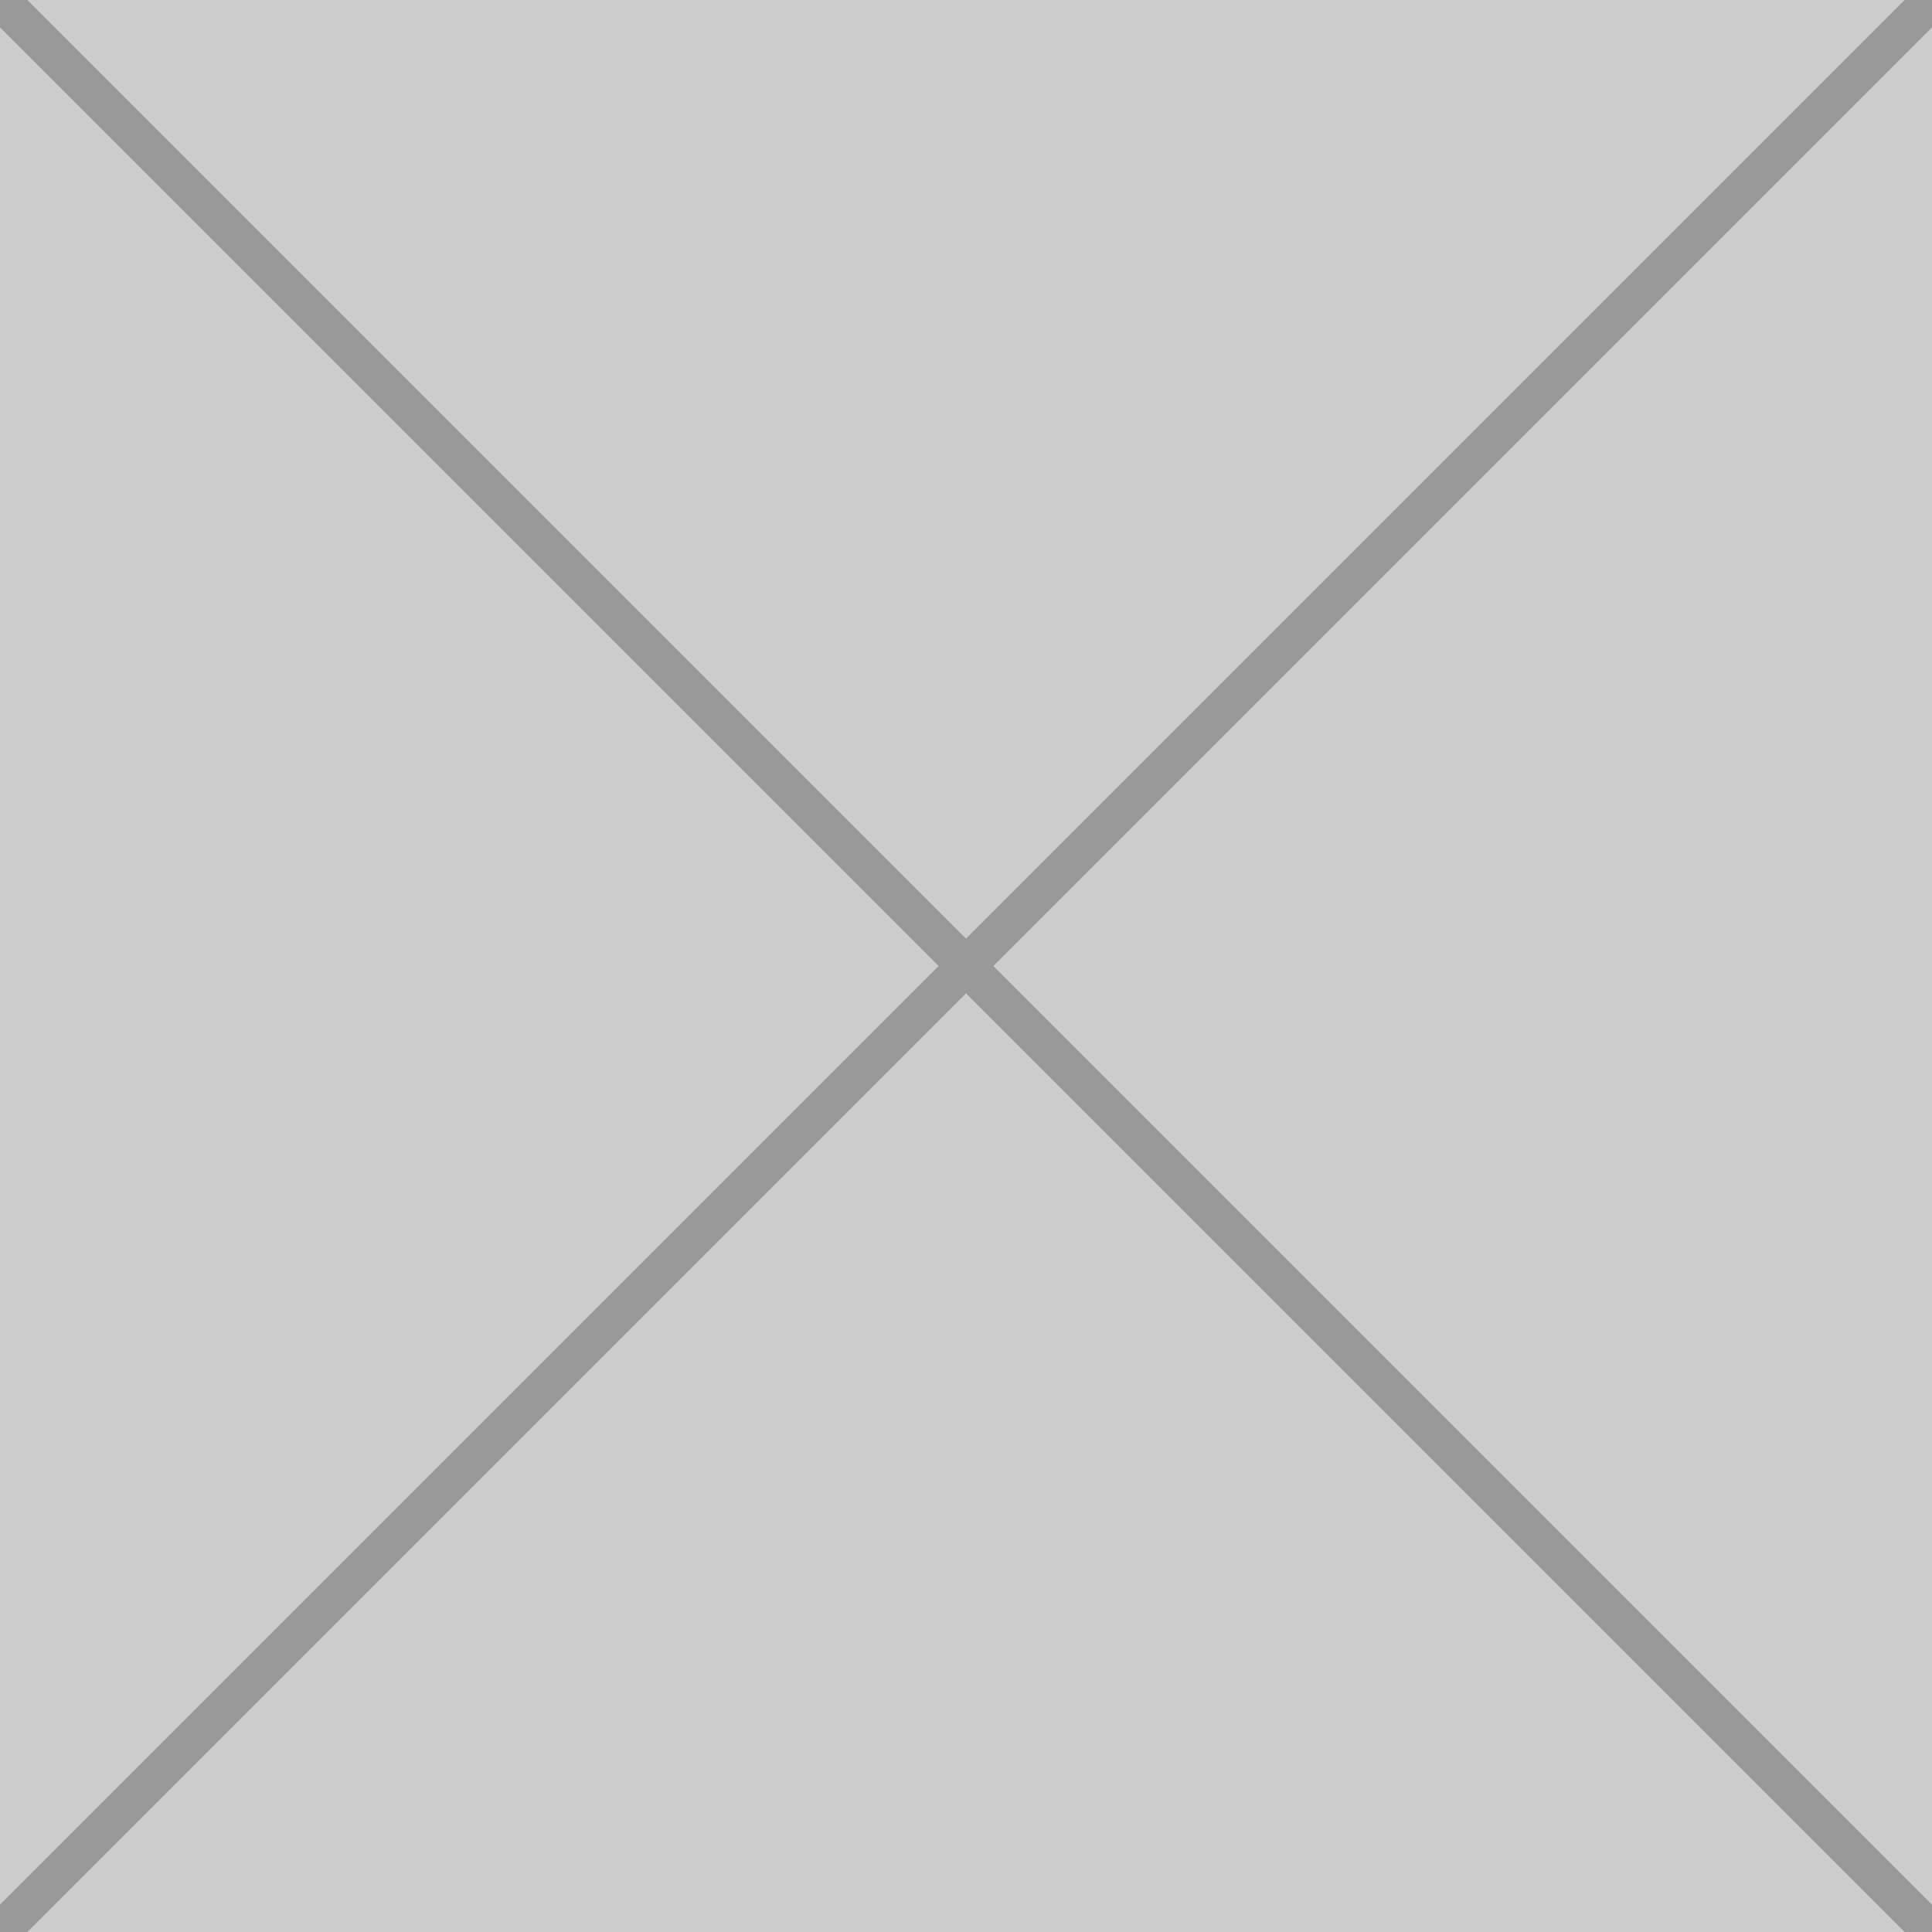 <svg xmlns="http://www.w3.org/2000/svg" xmlns:xlink="http://www.w3.org/1999/xlink" viewBox="0 0 100 100" preserveAspectRatio="none">
        <rect fill="#ccc" width="100" height="100"/>
        <line stroke="#999" x1="0" y1="0" x2="100" y2="100" stroke-width="2"/>
        <line stroke="#999" x1="0" y1="100" x2="100" y2="0" stroke-width="2"/>


    <symbol id="search" class="fill" viewBox="0 0 1024 1024">
        <path d="M621.668 653.668c-44.476 31.692-98.895 50.332-157.668 50.332-150.221 0-272-121.779-272-272s121.779-272 272-272c150.221 0 272 121.779 272 272 0 58.773-18.641 113.192-50.332 157.668l178.714 178.714c17.606 17.606 17.46 45.778-0.006 63.244l-0.75 0.75c-17.421 17.421-45.781 17.469-63.244 0.006l-178.714-178.714zM464 640c114.875 0 208-93.125 208-208s-93.125-208-208-208c-114.875 0-208 93.125-208 208s93.125 208 208 208v0z"/>
    </symbol>

    <symbol id="menu" class="fill" viewBox="0 0 1024 1024">
        <path d="M64 192h896v192h-896zM64 448h896v192h-896zM64 704h896v192h-896z"/>
    </symbol>

    <symbol id="dropdown" class="fill" viewBox="0 0 24 24">
        <path d="M6.3,9.3l5.5,5.5c0.1,0.1,0.2,0.1,0.3,0l5.5-5.5c0.1-0.1,0-0.3-0.1-0.3h-11C6.3,9,6.2,9.2,6.3,9.3z"/>
    </symbol>

    <symbol id="user" class="fill" viewBox="0 0 24 24">
        <path d="m11.5 20.722c-3.9 0-6.3-0.122-7.2-1.322-0.3-0.6-0.3-2.1 0.3-2.8 0.5-0.5 3.2-2 4.7-2.7 0.2-0.1 0.4-0.4 0.4-0.6v-0.5c0-0.4-0.8-1.1-1-1.3-1.8-2.5-1.3-5.6-0.4-6.7 0.6-0.8 1.4-1.8 3.4-1.8h0.3c1.9 0 2.7 1 3.3 1.8 0.9 1.2 1.4 4.3-0.4 6.6-0.2 0.2-1 0.9-1 1.3v0.5c0 0.2 0.2 0.5 0.4 0.6 1.5 0.7 4.2 2.3 4.7 2.7 0.7 0.7 0.7 2.2 0.3 2.7-0.8 1.3-3.3 1.5-7.2 1.5h-0.6z"/>
    </symbol>

    <symbol id="arrow-left" class="stroke" viewBox="6 -18 60 60">
        <polyline stroke-width="2" stroke-miterlimit="10" points="45.4,-8 26.6,12 45.4,32"/>
    </symbol>

    <symbol id="support" class="fill" viewBox="0 0 1024 1024">
        <path d="M512 20.48c-271.462 0-491.52 220.058-491.52 491.52s220.058 491.52 491.52 491.52c271.411 0 491.52-220.058 491.52-491.571 0-271.411-220.109-491.469-491.52-491.469zM504.269 798.669h-2.611c-40.038-1.178-68.301-30.72-67.123-70.195 1.126-38.81 30.054-67.021 68.762-67.021l2.355 0.102c41.165 1.178 69.12 30.413 67.942 71.014-1.178 38.912-29.594 66.099-69.325 66.099zM672.768 464.282c-9.421 13.312-30.106 30.003-56.218 50.33l-28.774 19.814c-15.77 12.288-25.293 23.91-28.826 35.226-2.867 8.909-4.198 11.315-4.454 29.491v4.608h-109.824l0.307-9.318c1.382-38.093 2.304-60.621 18.125-79.206 24.832-29.082 79.616-64.41 81.92-65.894 7.885-5.888 14.49-12.595 19.405-19.814 11.52-15.923 16.589-28.416 16.589-40.602 0-17.101-5.018-32.922-15.002-46.899-9.626-13.619-27.904-20.378-54.323-20.378-26.214 0-44.186 8.294-54.886 25.395-11.059 17.459-16.64 35.84-16.64 54.63v4.71h-113.203l0.205-4.915c2.918-69.274 27.699-119.194 73.472-148.326 28.826-18.483 64.717-27.853 106.547-27.853 54.682 0 100.966 13.312 137.318 39.526 36.915 26.573 55.603 66.406 55.603 118.323-0.051 29.030-9.216 56.32-27.341 81.152z"/>
    </symbol>

    <symbol id="splunkbase-logo" class="fill" viewBox="0 0 115.5 23">
        <path d="M8.3,13.9c0,0.5-0.1,1-0.3,1.4c-0.2,0.4-0.5,0.8-0.9,1.1c-0.4,0.3-0.9,0.5-1.4,0.7s-1.1,0.3-1.8,0.3c-0.8,0-1.5-0.1-2.1-0.3c-0.6-0.2-1.2-0.6-1.8-1l1-1.6c0.5,0.4,0.9,0.7,1.3,0.9c0.4,0.2,0.8,0.3,1.2,0.3c0.5,0,0.9-0.1,1.2-0.4s0.5-0.6,0.5-1c0-0.2,0-0.4-0.1-0.5c-0.1-0.2-0.2-0.3-0.3-0.5c-0.1-0.2-0.3-0.4-0.6-0.6c-0.3-0.2-0.6-0.5-1-0.7c-0.3-0.2-0.6-0.4-0.9-0.7C2,11,1.7,10.7,1.5,10.4C1.2,10.2,1,9.9,0.9,9.5C0.7,9.2,0.7,8.8,0.7,8.4c0-0.5,0.1-0.9,0.3-1.3c0.2-0.4,0.5-0.7,0.8-1c0.3-0.3,0.8-0.5,1.3-0.7s1-0.2,1.6-0.2c0.6,0,1.2,0.1,1.8,0.2C7,5.6,7.5,5.8,8,6.1L7.1,7.6C6.5,7.2,5.8,7,5.1,7c-0.4,0-0.8,0.1-1,0.3C3.8,7.5,3.7,7.8,3.7,8.1C3.7,8.4,3.8,8.7,4,9C4.3,9.2,4.7,9.6,5.3,10c0.6,0.4,1.1,0.8,1.5,1.1c0.4,0.3,0.7,0.6,0.9,0.9c0.2,0.3,0.4,0.6,0.5,0.9C8.2,13.3,8.3,13.6,8.3,13.9"/>
        <path d="M18.6,11.2c0-1.3-0.3-2.3-0.8-3C17.3,7.4,16.6,7,15.7,7c-0.9,0-1.7,0.4-2.2,1.2s-0.8,1.9-0.8,3.2c0,1.3,0.3,2.3,0.8,3.1c0.5,0.8,1.3,1.1,2.2,1.1c0.6,0,1-0.1,1.4-0.4c0.4-0.3,0.7-0.7,0.9-1.1c0.2-0.4,0.4-0.9,0.5-1.5C18.6,12.1,18.6,11.6,18.6,11.2M21.9,11.1c0,0.9-0.1,1.8-0.4,2.5s-0.7,1.4-1.2,2c-0.5,0.6-1.1,1-1.8,1.3c-0.7,0.3-1.4,0.5-2.2,0.5c-0.4,0-0.7,0-1-0.1c-0.3-0.1-0.6-0.2-0.9-0.3c-0.3-0.1-0.6-0.3-0.8-0.6c-0.3-0.2-0.6-0.5-0.9-0.9V23h-3V5.5h3l0,1.7c0.5-0.7,1.1-1.2,1.8-1.5c0.6-0.3,1.4-0.5,2.2-0.5c0.8,0,1.5,0.1,2.1,0.4c0.6,0.3,1.2,0.7,1.6,1.2c0.5,0.5,0.8,1.1,1.1,1.8C21.8,9.4,21.9,10.2,21.9,11.1"/>
        <rect x="23.2" width="3.1" height="17.2"/>
        <path d="M36.4,17.2l0-1.6c-0.6,0.7-1.2,1.1-1.8,1.4c-0.6,0.3-1.4,0.4-2.2,0.4c-0.9,0-1.7-0.2-2.3-0.5c-0.6-0.4-1.1-0.9-1.4-1.6c-0.1-0.2-0.1-0.4-0.2-0.5s-0.1-0.4-0.1-0.6c0-0.2-0.1-0.5-0.1-0.8s0-0.7,0-1.1V5.5h3.1v6.7c0,0.6,0,1,0.1,1.4c0.1,0.3,0.2,0.6,0.3,0.8c0.4,0.7,1,1,1.9,1c1.2,0,2-0.5,2.4-1.5c0.1-0.2,0.2-0.5,0.2-0.8c0-0.3,0.1-0.7,0.1-1.3V5.5h3.1v11.7L36.4,17.2L36.4,17.2z"/>
        <path d="M49.7,17.2v-6.7c0-0.6,0-1-0.1-1.4c-0.1-0.3-0.2-0.6-0.3-0.8c-0.4-0.7-1-1-1.9-1c-0.6,0-1.1,0.1-1.5,0.4c-0.4,0.2-0.7,0.6-0.9,1.1c-0.1,0.3-0.2,0.5-0.2,0.9c0,0.3-0.1,0.7-0.1,1.3v6.3h-3.1V5.5h3.1l0,1.6c0.6-0.7,1.2-1.1,1.8-1.4c0.6-0.3,1.4-0.4,2.2-0.4c0.9,0,1.7,0.2,2.3,0.6c0.6,0.4,1.1,0.9,1.4,1.6c0.1,0.2,0.1,0.3,0.2,0.5c0,0.2,0.1,0.4,0.1,0.6c0,0.2,0.1,0.5,0.1,0.8c0,0.3,0,0.7,0,1.2v6.6H49.7z"/>
        <polygon points="62.7,17.4 58.1,11 58.1,17.2 54.9,17.2 54.9,0 58.1,0 58.1,10.1 58.4,10.1 62.5,5.3 64.9,6.3 60.9,10.6 65.6,16.4"/>
        <polygon points="113.3,2.9 112.8,2.9 112.8,4.5 112.4,4.5 112.4,2.9 111.9,2.9 111.9,2.7 113.3,2.7"/>
        <path d="M115.5,4.5h-0.3v-1c0-0.1,0-0.2,0-0.4c0,0.1-0.1,0.3-0.1,0.4l-0.4,1h-0.2l-0.4-1c0-0.1-0.1-0.2-0.1-0.4c0,0.2,0,0.3,0,0.4v1h-0.3V2.7h0.4l0.6,1.3l0.6-1.3h0.4L115.5,4.5L115.5,4.5z"/>
        <path d="M79.1,11.1c0,1.8-0.5,3.3-1.6,4.6c-1.1,1.2-2.4,1.8-4,1.8c-0.7,0-1.4-0.1-1.9-0.4c-0.5-0.3-1.1-0.8-1.7-1.4v1.6h-3V0h3v7.2c1-1.3,2.4-2,4-2c1.5,0,2.8,0.5,3.7,1.6C78.6,7.9,79.1,9.3,79.1,11.1z M75.8,11.2c0-1.3-0.3-2.3-0.8-3C74.5,7.4,73.8,7,72.9,7c-0.9,0-1.7,0.4-2.2,1.2c-0.6,0.8-0.8,1.9-0.8,3.2c0,1.3,0.3,2.3,0.8,3.1c0.5,0.8,1.3,1.1,2.2,1.1c0.8,0,1.4-0.3,1.9-0.9C75.5,13.9,75.8,12.7,75.8,11.2z"/>
        <path d="M90.4,17.2h-3.3c-0.2-0.5-0.3-1-0.3-1.6c-1,1.2-2.3,1.9-3.7,1.9c-0.9,0-1.7-0.3-2.4-1c-0.7-0.6-1-1.5-1-2.4c0-1.4,0.7-2.5,2.1-3.4c0.8-0.5,1.9-0.9,3.1-1.2c0.5-0.1,1.2-0.3,1.9-0.4C86.6,7.7,85.8,7,84.6,7c-1,0-2,0.4-3,1.3l-1-1.4c1.4-1.1,2.9-1.6,4.6-1.6c1.8,0,3.2,0.5,3.9,1.6c0.3,0.4,0.5,0.8,0.6,1.3c0.1,0.5,0.2,1.3,0.2,2.3v3.1C89.9,15.1,90.1,16.3,90.4,17.2z M86.9,12v-1.1c-0.3,0.1-0.7,0.2-1.2,0.3c-2,0.5-3,1.3-3,2.5c0,0.5,0.2,0.9,0.5,1.2c0.3,0.3,0.7,0.5,1.1,0.5c0.6,0,1.1-0.2,1.5-0.6c0.4-0.3,0.7-0.7,0.8-1.2C86.9,13,87,12.5,86.9,12z"/>
        <path d="M99.5,13.9c0,1-0.4,1.9-1.2,2.5c-0.8,0.7-1.9,1-3.2,1c-1.4,0-2.7-0.5-3.9-1.4l1-1.6c0.9,0.8,1.8,1.2,2.5,1.2c0.5,0,0.9-0.1,1.2-0.4s0.5-0.6,0.5-1c0-0.4-0.1-0.7-0.4-1c-0.2-0.3-0.8-0.7-1.6-1.4c-0.8-0.6-1.4-1.1-1.7-1.4c-0.5-0.6-0.8-1.3-0.8-2c0-1,0.4-1.7,1.1-2.3s1.7-0.9,2.9-0.9c1.2,0,2.3,0.3,3.3,1l-0.9,1.5c-0.6-0.4-1.3-0.7-2-0.7c-0.4,0-0.8,0.1-1,0.3c-0.3,0.2-0.4,0.5-0.4,0.8c0,0.5,0.5,1.1,1.6,1.9c1.2,0.9,2,1.6,2.4,2.1C99.3,12.6,99.5,13.2,99.5,13.9z"/>
        <path d="M111.3,11.2c0,0-0.1,0.1-0.3,0.2c-0.2,0.1-0.3,0.2-0.3,0.2h-7.1c0,1.2,0.4,2.1,1,2.8c0.7,0.7,1.5,1,2.6,1c1,0,2-0.3,3-0.9l0.9,1.6c-1.5,0.9-3.1,1.3-4.6,1.3c-1.7,0-3.1-0.5-4.3-1.6c-1.3-1.2-1.9-2.8-1.9-4.7c0-1.8,0.6-3.2,1.7-4.4c1.1-1.1,2.5-1.6,4.2-1.6c2.1,0,3.6,0.9,4.4,2.6C111,8.7,111.3,9.8,111.3,11.2z M108.5,10c0-0.1,0-0.3,0-0.6c-0.1-1.8-0.9-2.6-2.3-2.6c-1.6,0-2.5,1.1-2.6,3.2H108.5z"/>
    </symbol>

    <symbol id="splunkbase-ba" viewBox="2 -2 76 76">
        <path d="M40 2c18.7 0 34 15.3 34 34S58.7 70 40 70 6 54.7 6 36 21.3 2 40 2m0-2C20.1 0 4 16.1 4 36s16.1 36 36 36 36-16.1 36-36S59.9 0 40 0z"/>
        <path d="M45.9 31.4l-5.7-5.6 11.9-6.3z"/>
        <path d="M47.1 25L33.7 38.4l-11.1-9-15.9 19M23 46v21m22-18v22M34 56v15m22-16v12"/>
    </symbol>

    <symbol id="splunk-logo" class="fill" viewBox="0 0 24 24">
        <polygon points="5.5,21 5.5,17.7 17.1,12 5.5,6.4 5.5,3 20.5,10.5 20.5,13.6"/>
    </symbol>

    <symbol id="splunk-built-by" viewBox="0 0 54 72">
        <path fill="#48569E" d="M52.5,55.3l-22.2,15c-1.5,1-3.4,1-4.9,0l-22.9-15C1.2,54.5,0,53.1,0,51.6V4c0-2.2,1.8-4,4-4h46c2.2,0,4,1.8,4,4v47.6C54,53.1,53.7,54.5,52.5,55.3z" />
        <path fill="#FFFFFF" d="M18.8,45.5c0,0,11.5-11.5,12.1-12.1c0.6-0.6,1.6-0.6,2-0.5c3.2,0.8,6.8,0,9.3-2.5 c2.8-2.8,3.5-7,2.2-10.5l-4.9,4.9c-0.8,0.8-2,0.8-2.8,0L34,22.1c-0.8-0.8-0.8-2,0-2.8l4.9-4.9c-3.5-1.4-7.6-0.7-10.5,2.2c-2.4,2.4-3.3,5.8-2.6,9C26,26,26,27.3,25.3,28c-0.6,0.6-12,12-12,12c-1.5,1.5-1.5,4,0,5.5C14.8,47.1,17.3,47.1,18.8,45.5z" />
    </symbol>

    <symbol id="splunk-certified" viewBox="0 0 54 72">
        <path fill="#5CC05C" d="M52.5,55.3l-22.2,15c-1.5,1-3.4,1-4.9,0l-22.9-15C1.2,54.5,0,53.1,0,51.6V4c0-2.2,1.8-4,4-4h46c2.2,0,4,1.8,4,4v47.6C54,53.1,53.7,54.5,52.5,55.3z" />
        <polygon fill="#FFFFFF" points="15.8,46.5 15.8,40.7 36.1,30.8 15.8,20.9 15.8,15 42,28.1 42,33.5" />
    </symbol>

</svg>